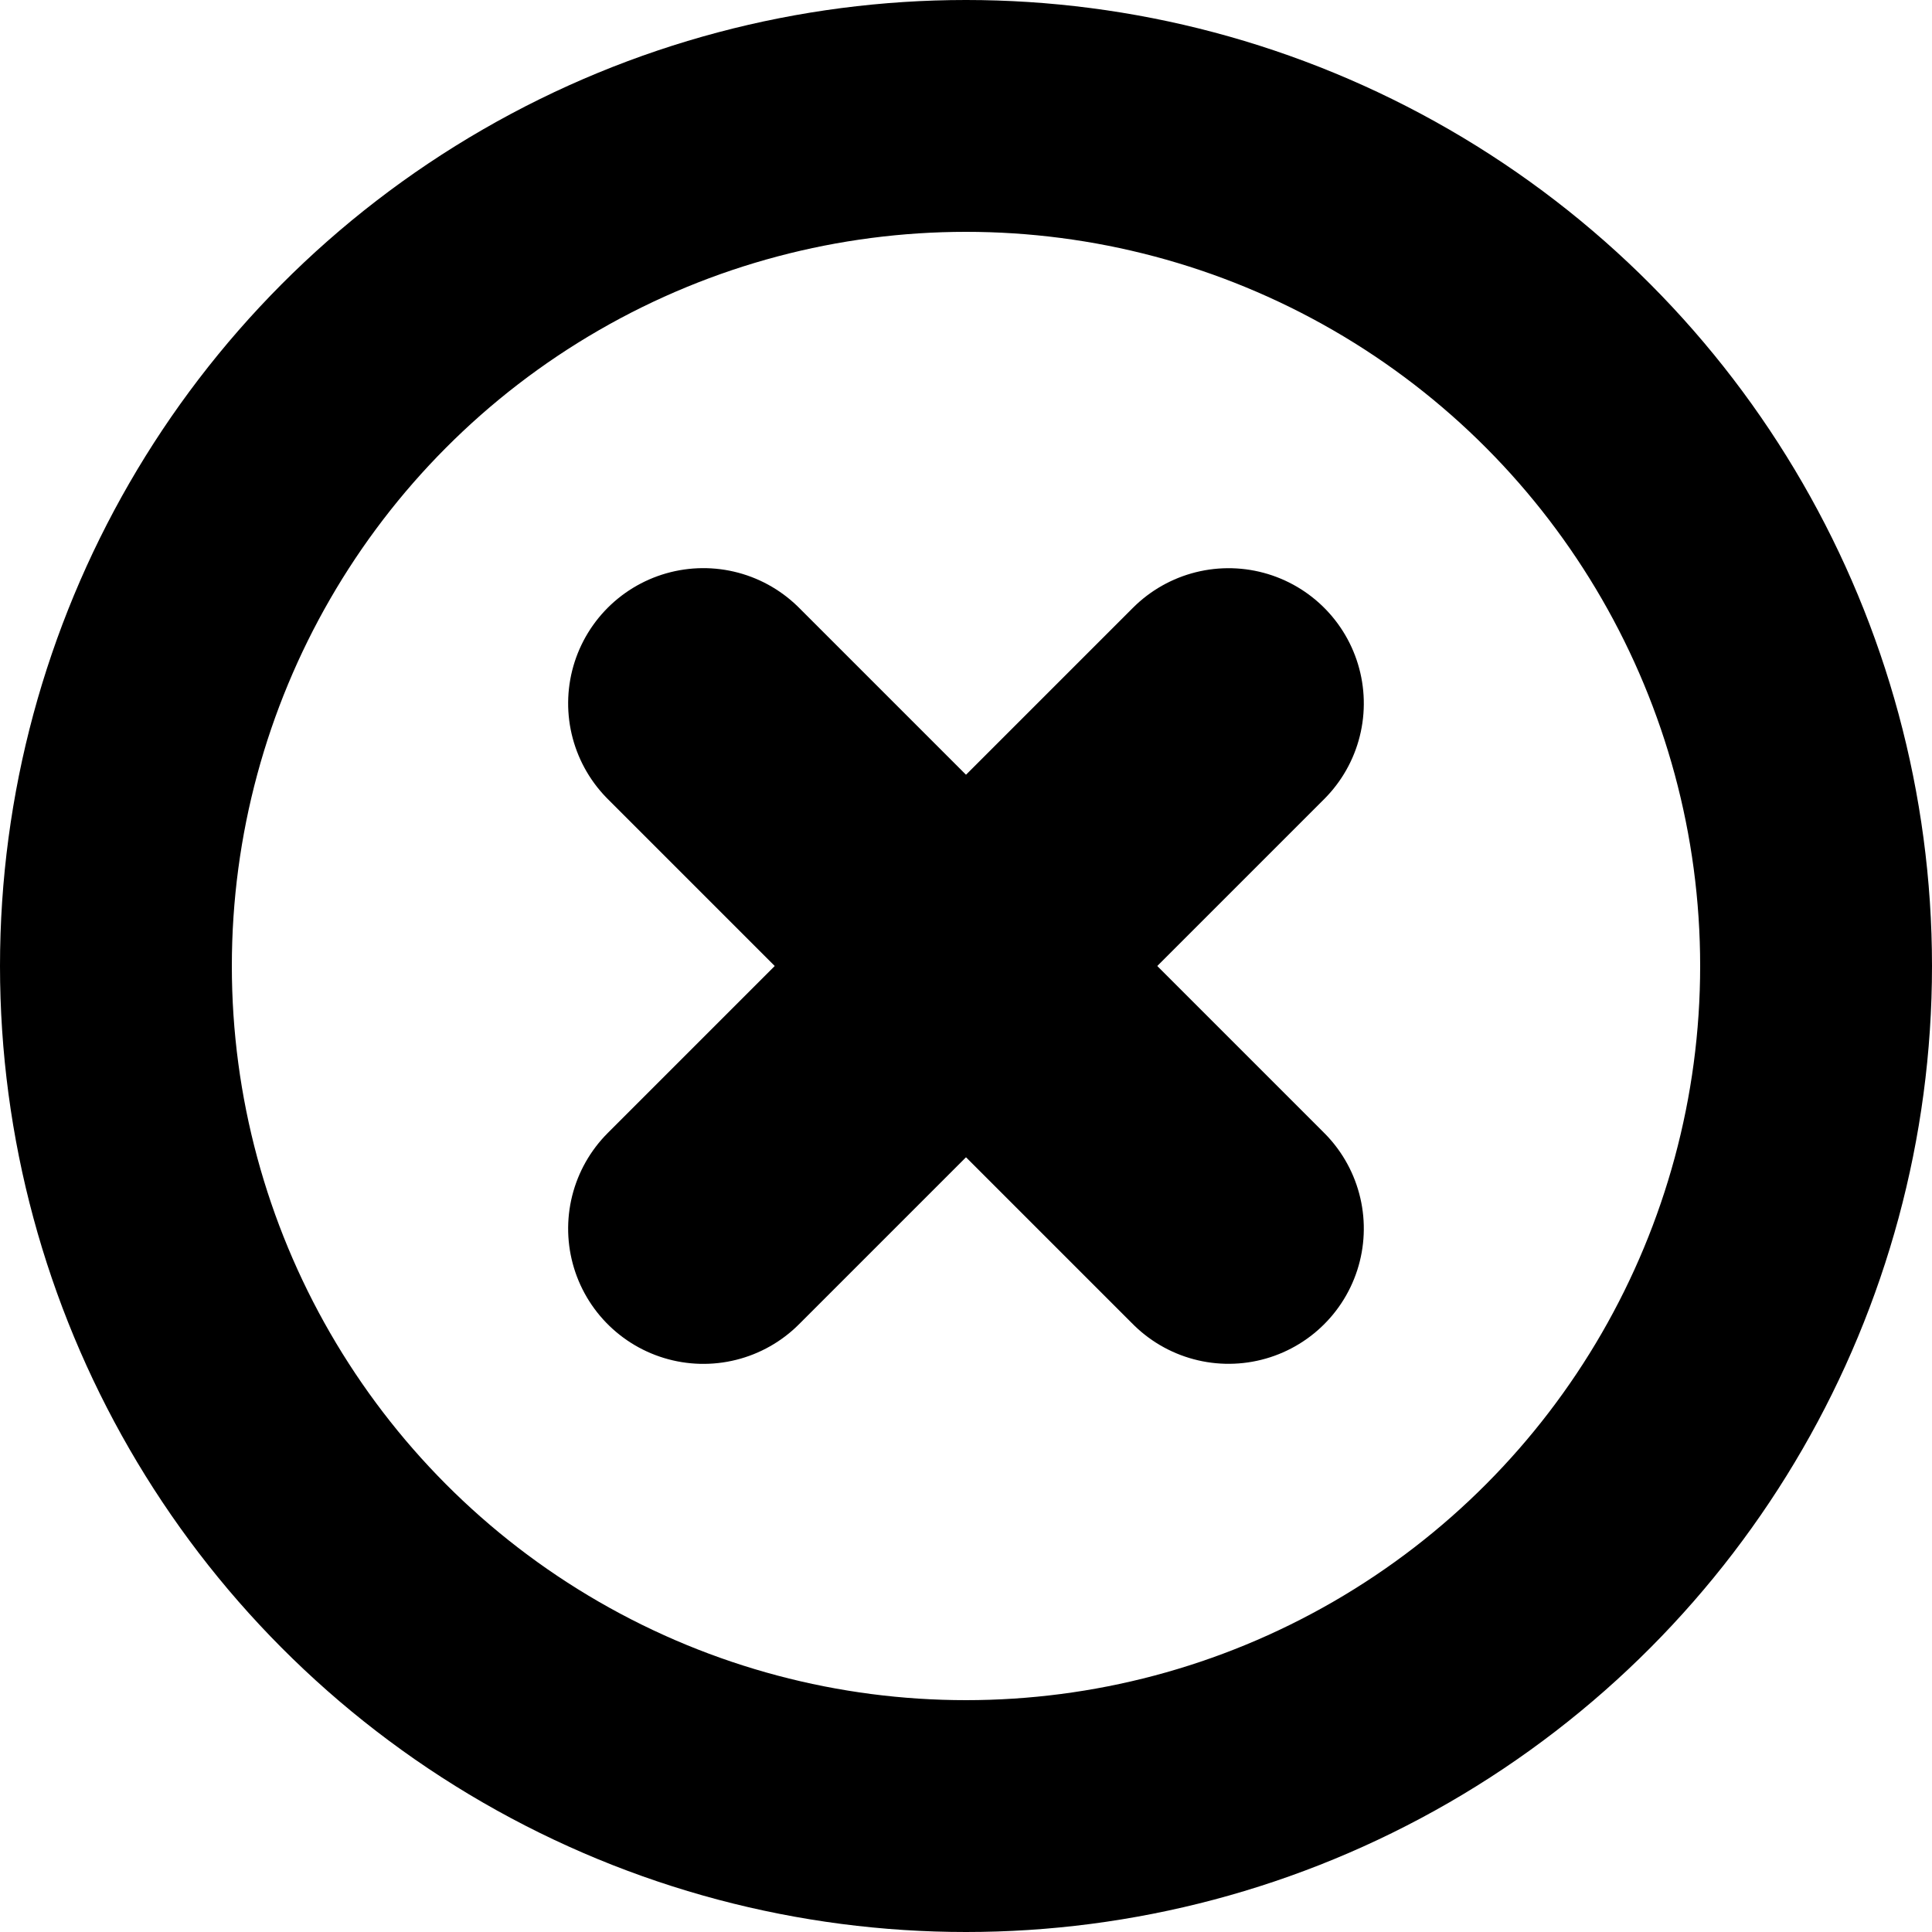<?xml version="1.0" encoding="UTF-8" standalone="no"?>
<svg
   height="25"
   version="1.1"
   viewBox="0 0 25 25"
   width="25"
   id="svg4269"
   sodipodi:docname="delete.svg"
   inkscape:version="1.3.2 (091e20ef0f, 2023-11-25, custom)"
   xmlns:inkscape="http://www.inkscape.org/namespaces/inkscape"
   xmlns:sodipodi="http://sodipodi.sourceforge.net/DTD/sodipodi-0.dtd"
   xmlns="http://www.w3.org/2000/svg"
   xmlns:svg="http://www.w3.org/2000/svg">
  <sodipodi:namedview
     id="namedview1"
     pagecolor="#ffffff"
     bordercolor="#000000"
     borderopacity="0.25"
     inkscape:showpageshadow="2"
     inkscape:pageopacity="0.0"
     inkscape:pagecheckerboard="0"
     inkscape:deskcolor="#d1d1d1"
     inkscape:zoom="9.5606734"
     inkscape:cx="11.557763"
     inkscape:cy="18.09496"
     inkscape:window-width="1536"
     inkscape:window-height="888"
     inkscape:window-x="0"
     inkscape:window-y="0"
     inkscape:window-maximized="1"
     inkscape:current-layer="svg4269" />
  <title
     id="title4249" />
  <desc
     id="desc4251" />
  <defs
     id="defs4253" />
  <g
     id="g1"
     transform="translate(27.004,31.565)" />
  <ellipse
     style="fill:none;stroke:#000000;stroke-width:3;stroke-dasharray:none;stroke-opacity:1"
     id="path1"
     cx="12.5"
     cy="12.5"
     rx="11"
     ry="11" />
  <g
     id="g2"
     transform="rotate(45,12.5,12.5)">
    <path
       style="fill:#000000;fill-opacity:1;stroke:#000000;stroke-width:3.5;stroke-linecap:round;stroke-dasharray:none;stroke-opacity:1"
       d="m 12.5,7.695 -1e-6,9.611"
       id="path2-7"
       sodipodi:nodetypes="cc" />
    <path
       style="fill:#000000;fill-opacity:1;stroke:#000000;stroke-width:3.5;stroke-linecap:round;stroke-dasharray:none;stroke-opacity:1"
       d="m 17.305,12.5 -9.611,-10e-7"
       id="path2-7-9"
       sodipodi:nodetypes="cc" />
  </g>
</svg>
